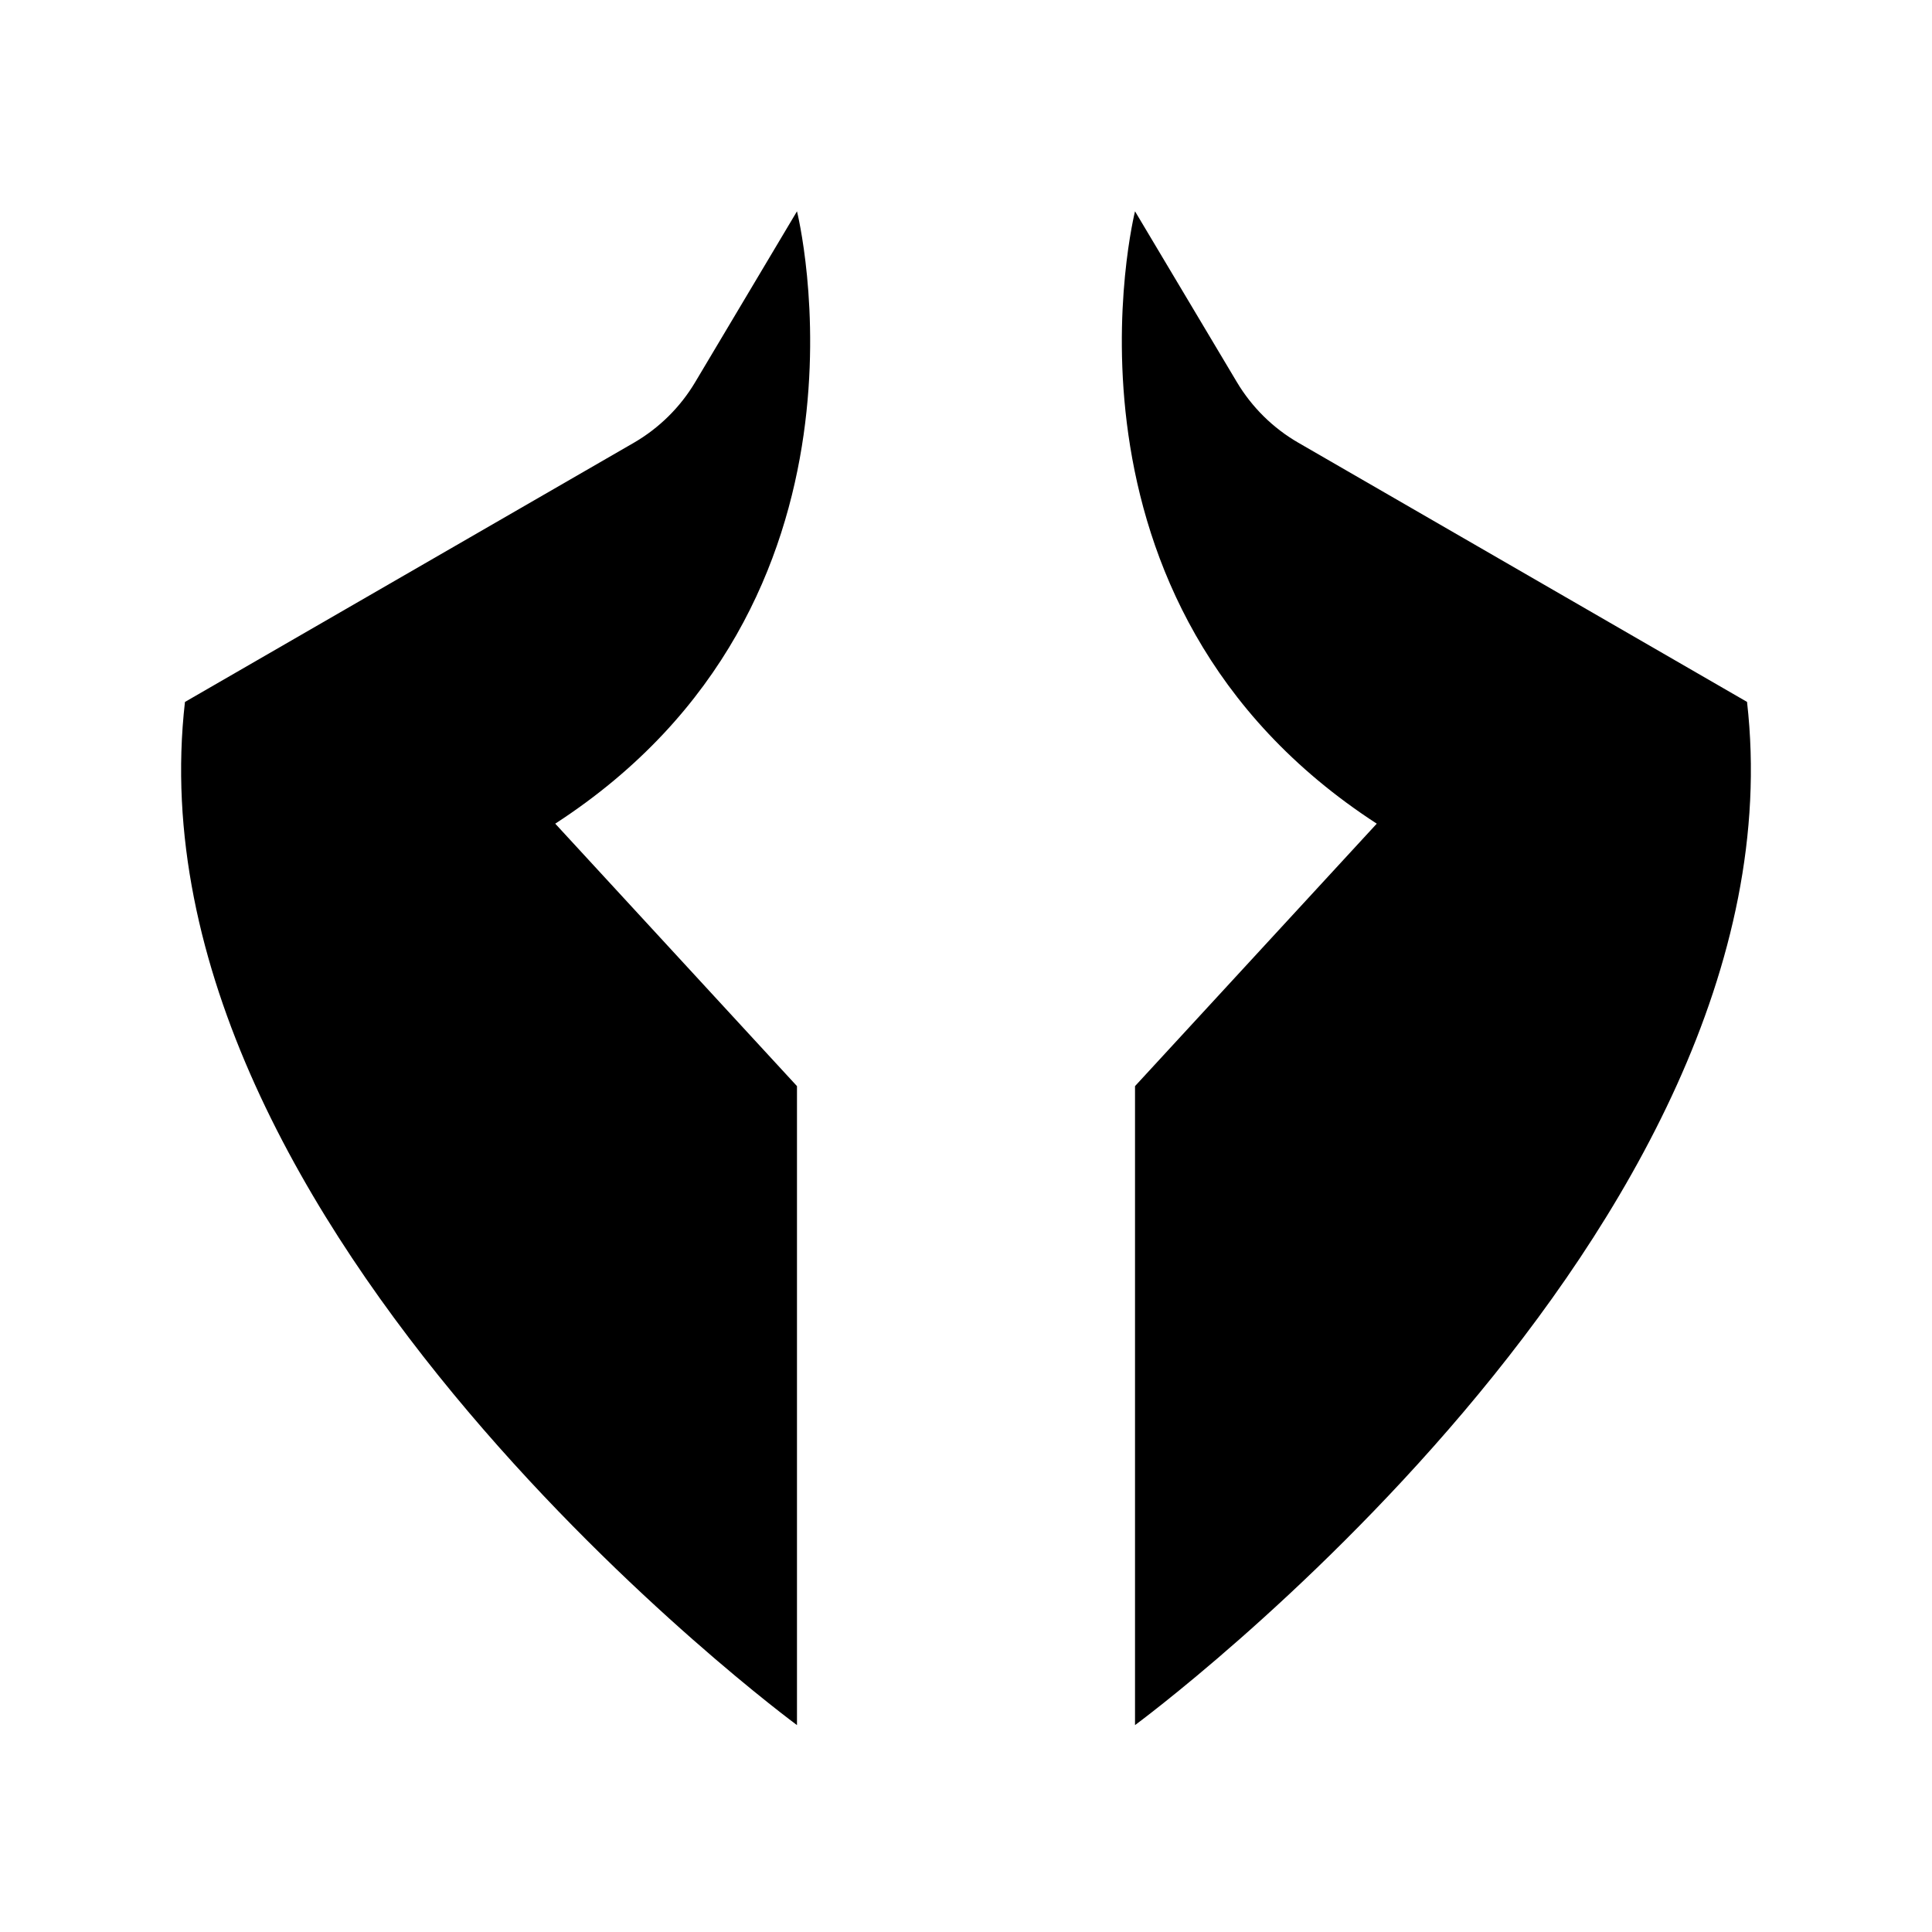 <svg width="64" height="64" viewBox="0 0 64 64" fill="none" xmlns="http://www.w3.org/2000/svg">
<path d="M23.031 12.656L26.401 7C26.401 7 29.656 19.977 18.393 27.285L26.401 35.979V57.146C26.401 57.146 4.125 40.765 6.127 23.253L20.992 14.67C21.831 14.184 22.534 13.492 23.031 12.656Z" fill="black"/>
<path d="M43.011 14.667L57.876 23.253H57.873C59.876 40.765 37.599 57.146 37.599 57.146V35.979L45.607 27.285C34.344 19.977 37.599 7 37.599 7L40.971 12.654C41.469 13.49 42.172 14.184 43.011 14.667Z" fill="black"/>
</svg>